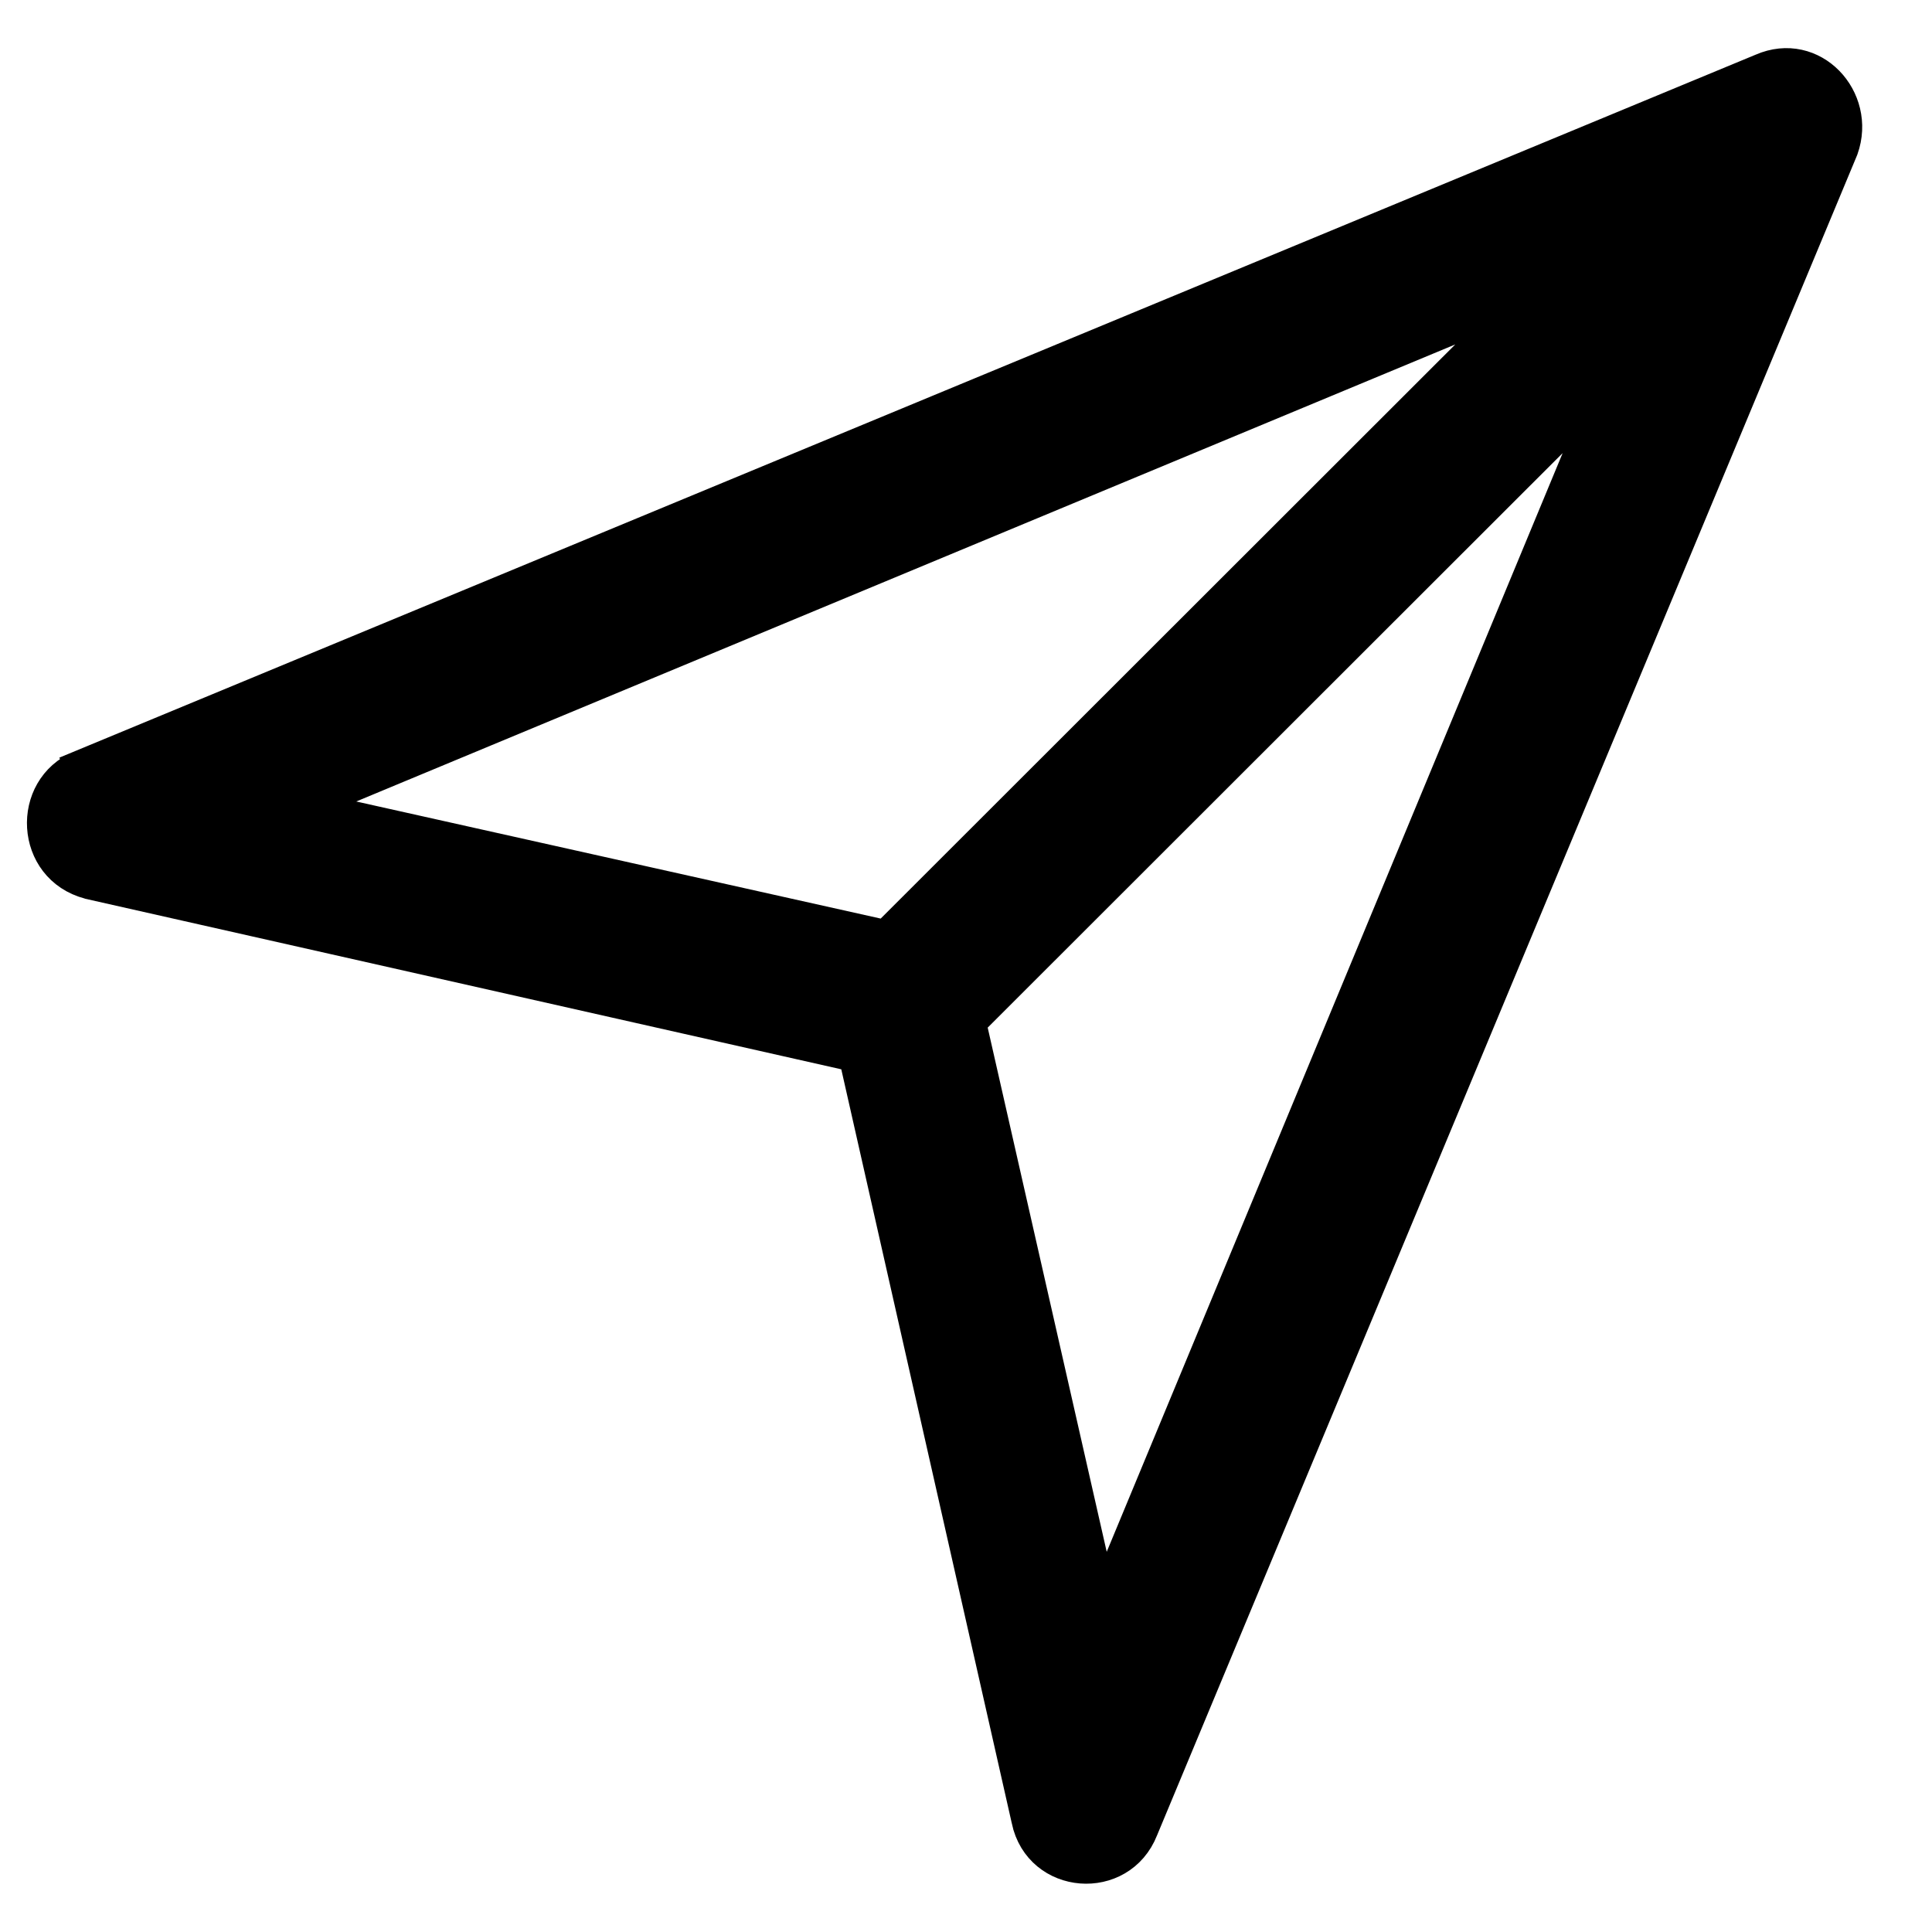 <svg width="12" height="12" viewBox="0 0 12 12" fill="none" xmlns="http://www.w3.org/2000/svg">
<path d="M0.554 5.485L0.554 5.485L0.557 5.486L5.309 6.558L6.382 11.303C6.382 11.303 6.382 11.303 6.382 11.304C6.459 11.669 6.959 11.706 7.094 11.362L11.441 0.929L11.441 0.929L11.443 0.924C11.553 0.613 11.259 0.294 10.943 0.432L0.499 4.76L0.537 4.853L0.499 4.76L0.499 4.76C0.172 4.895 0.192 5.39 0.554 5.485ZM5.502 5.815L1.883 5.007L9.467 1.853L5.502 5.815ZM6.025 6.351L9.991 2.388L6.846 9.967L6.025 6.351Z" fill="black" stroke="black" stroke-width="0.2"/>
</svg>
